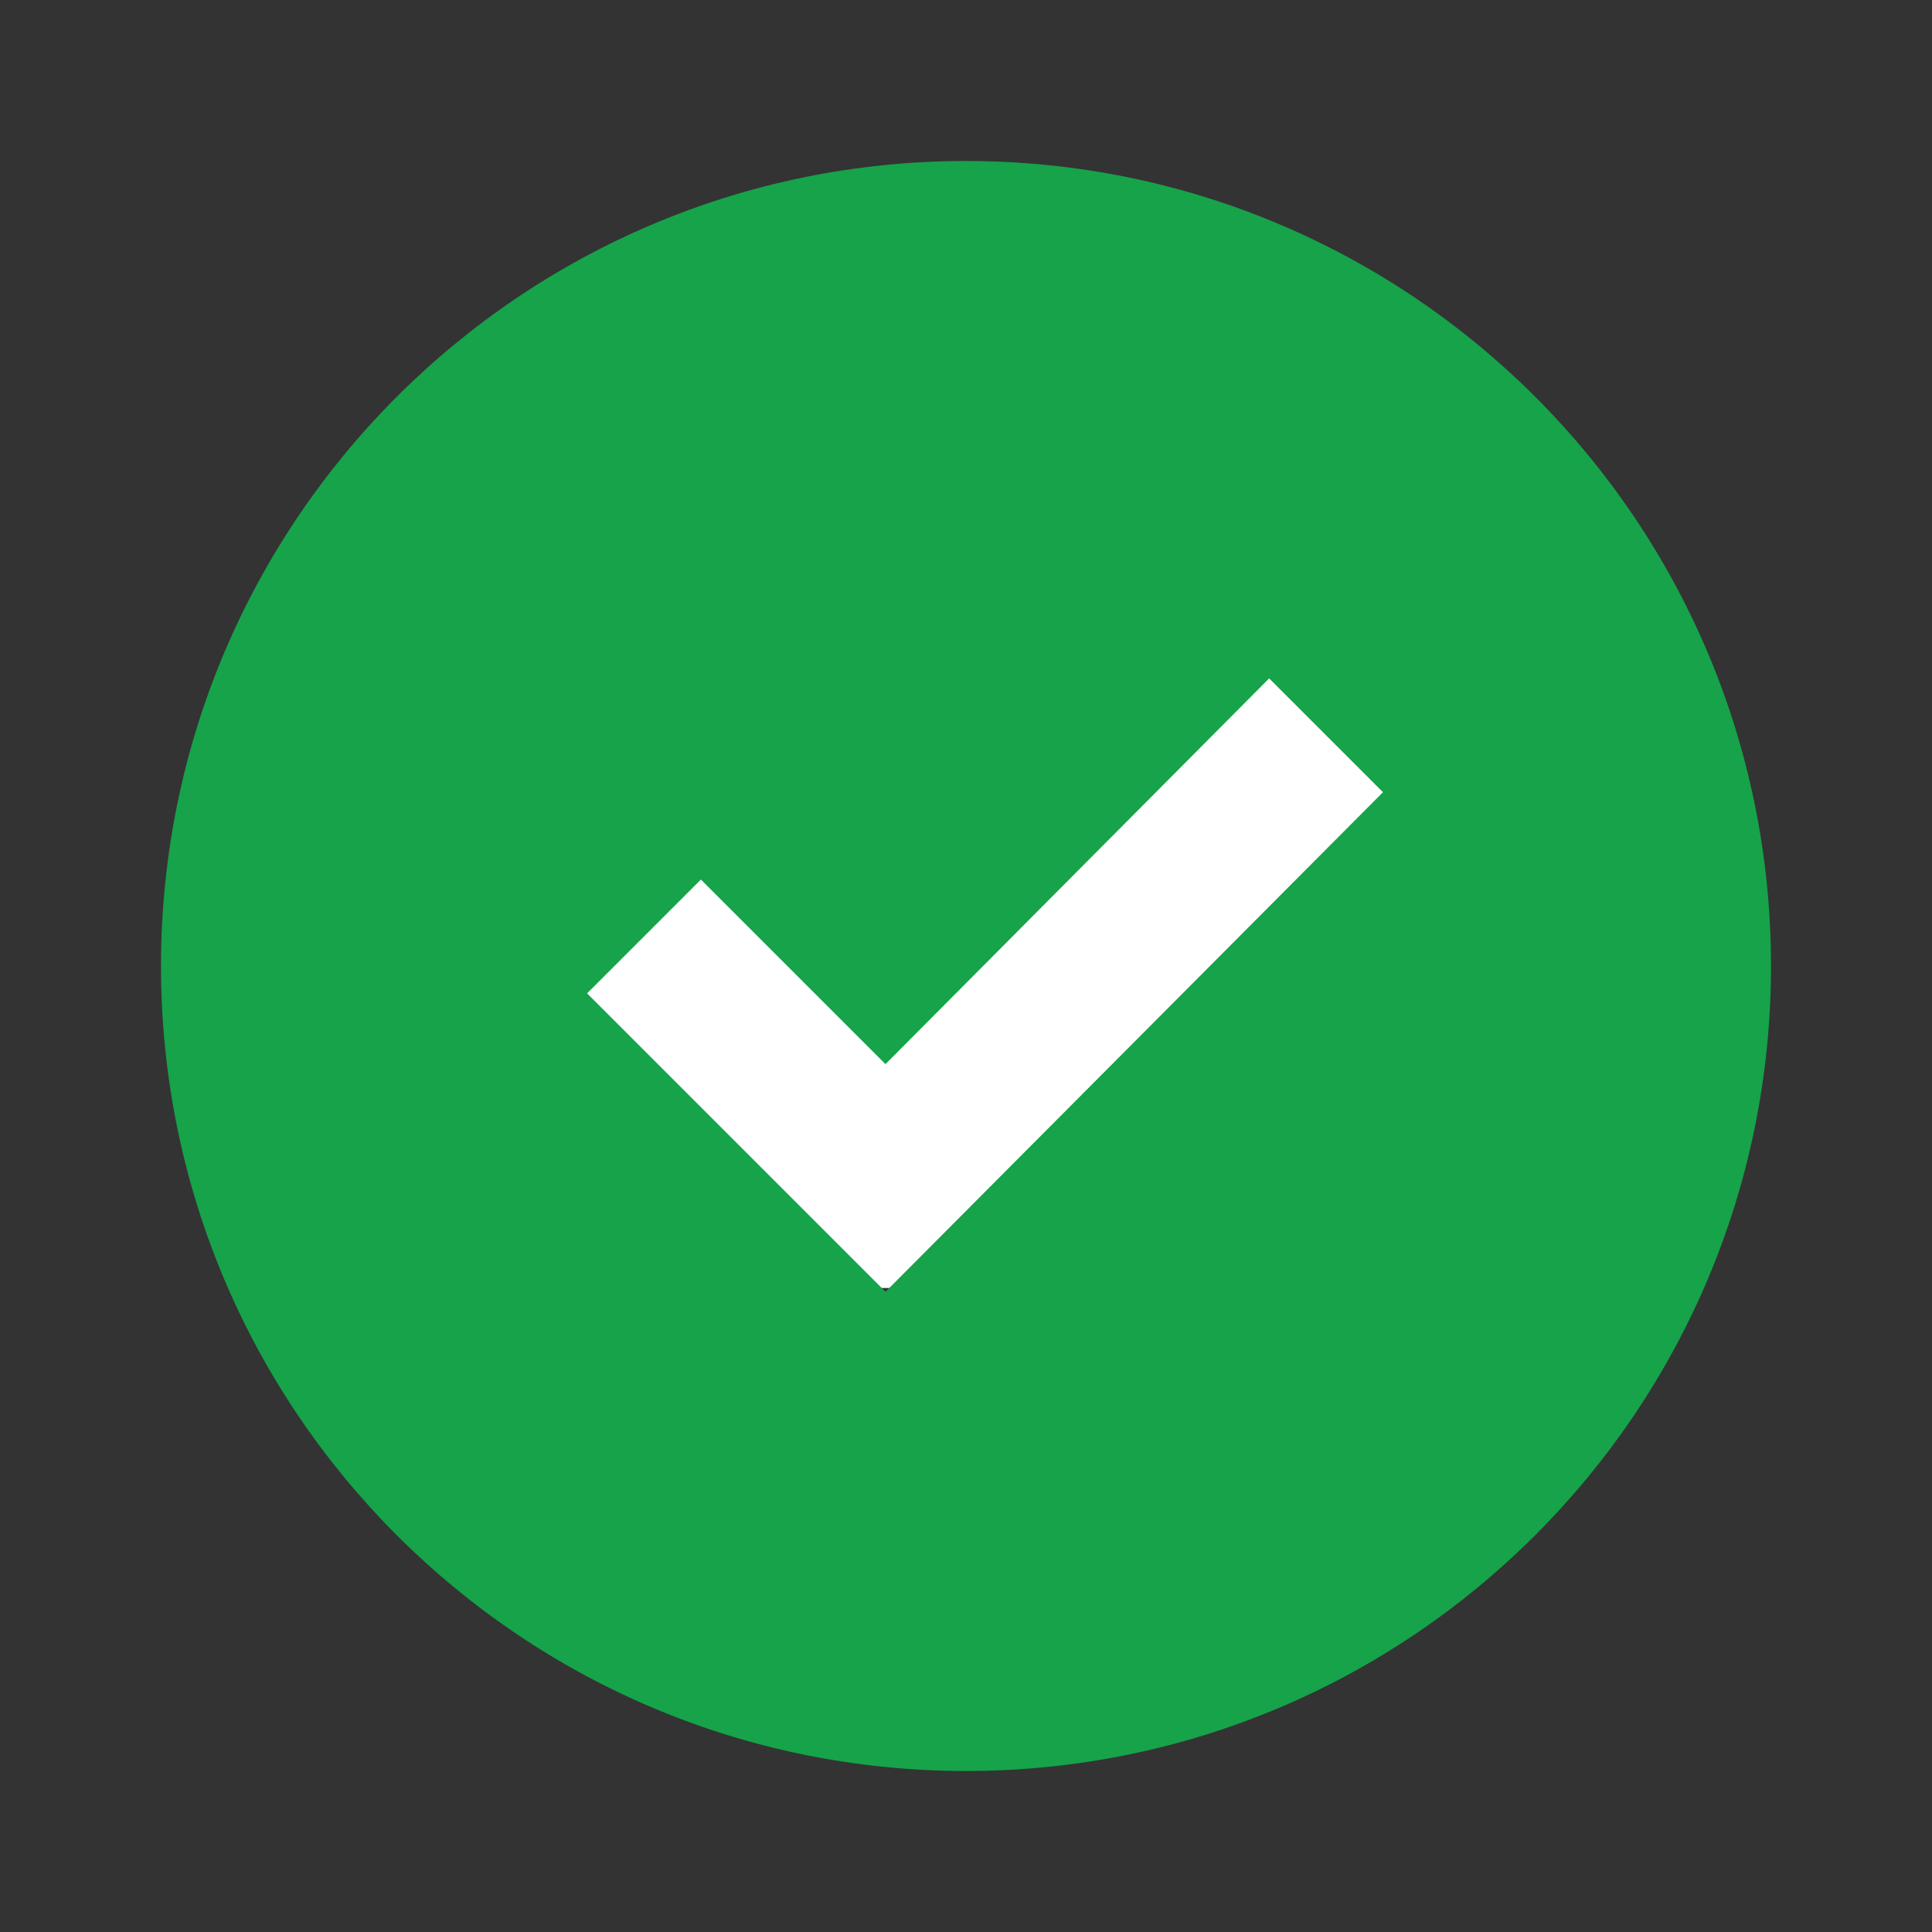 <svg width="72" height="72" viewBox="0 0 72 72" fill="none" xmlns="http://www.w3.org/2000/svg">
<rect x="0" y="0" width="72" height="72" fill="#333333" stroke="none"/>
<rect x="11" y="23" width="50" height="25" fill="white"/>
<path fill-rule="evenodd" clip-rule="evenodd" d="M36 6C19.431 6 6 19.431 6 36C6 52.568 19.431 66 36 66C52.568 66 66 52.568 66 36C66 19.431 52.569 6 36 6ZM47.297 25.282L51.539 29.524L33 48.141L21.879 37.02L26.121 32.778L33 39.657L47.297 25.282Z" fill="#16A34A"/>
</svg>

